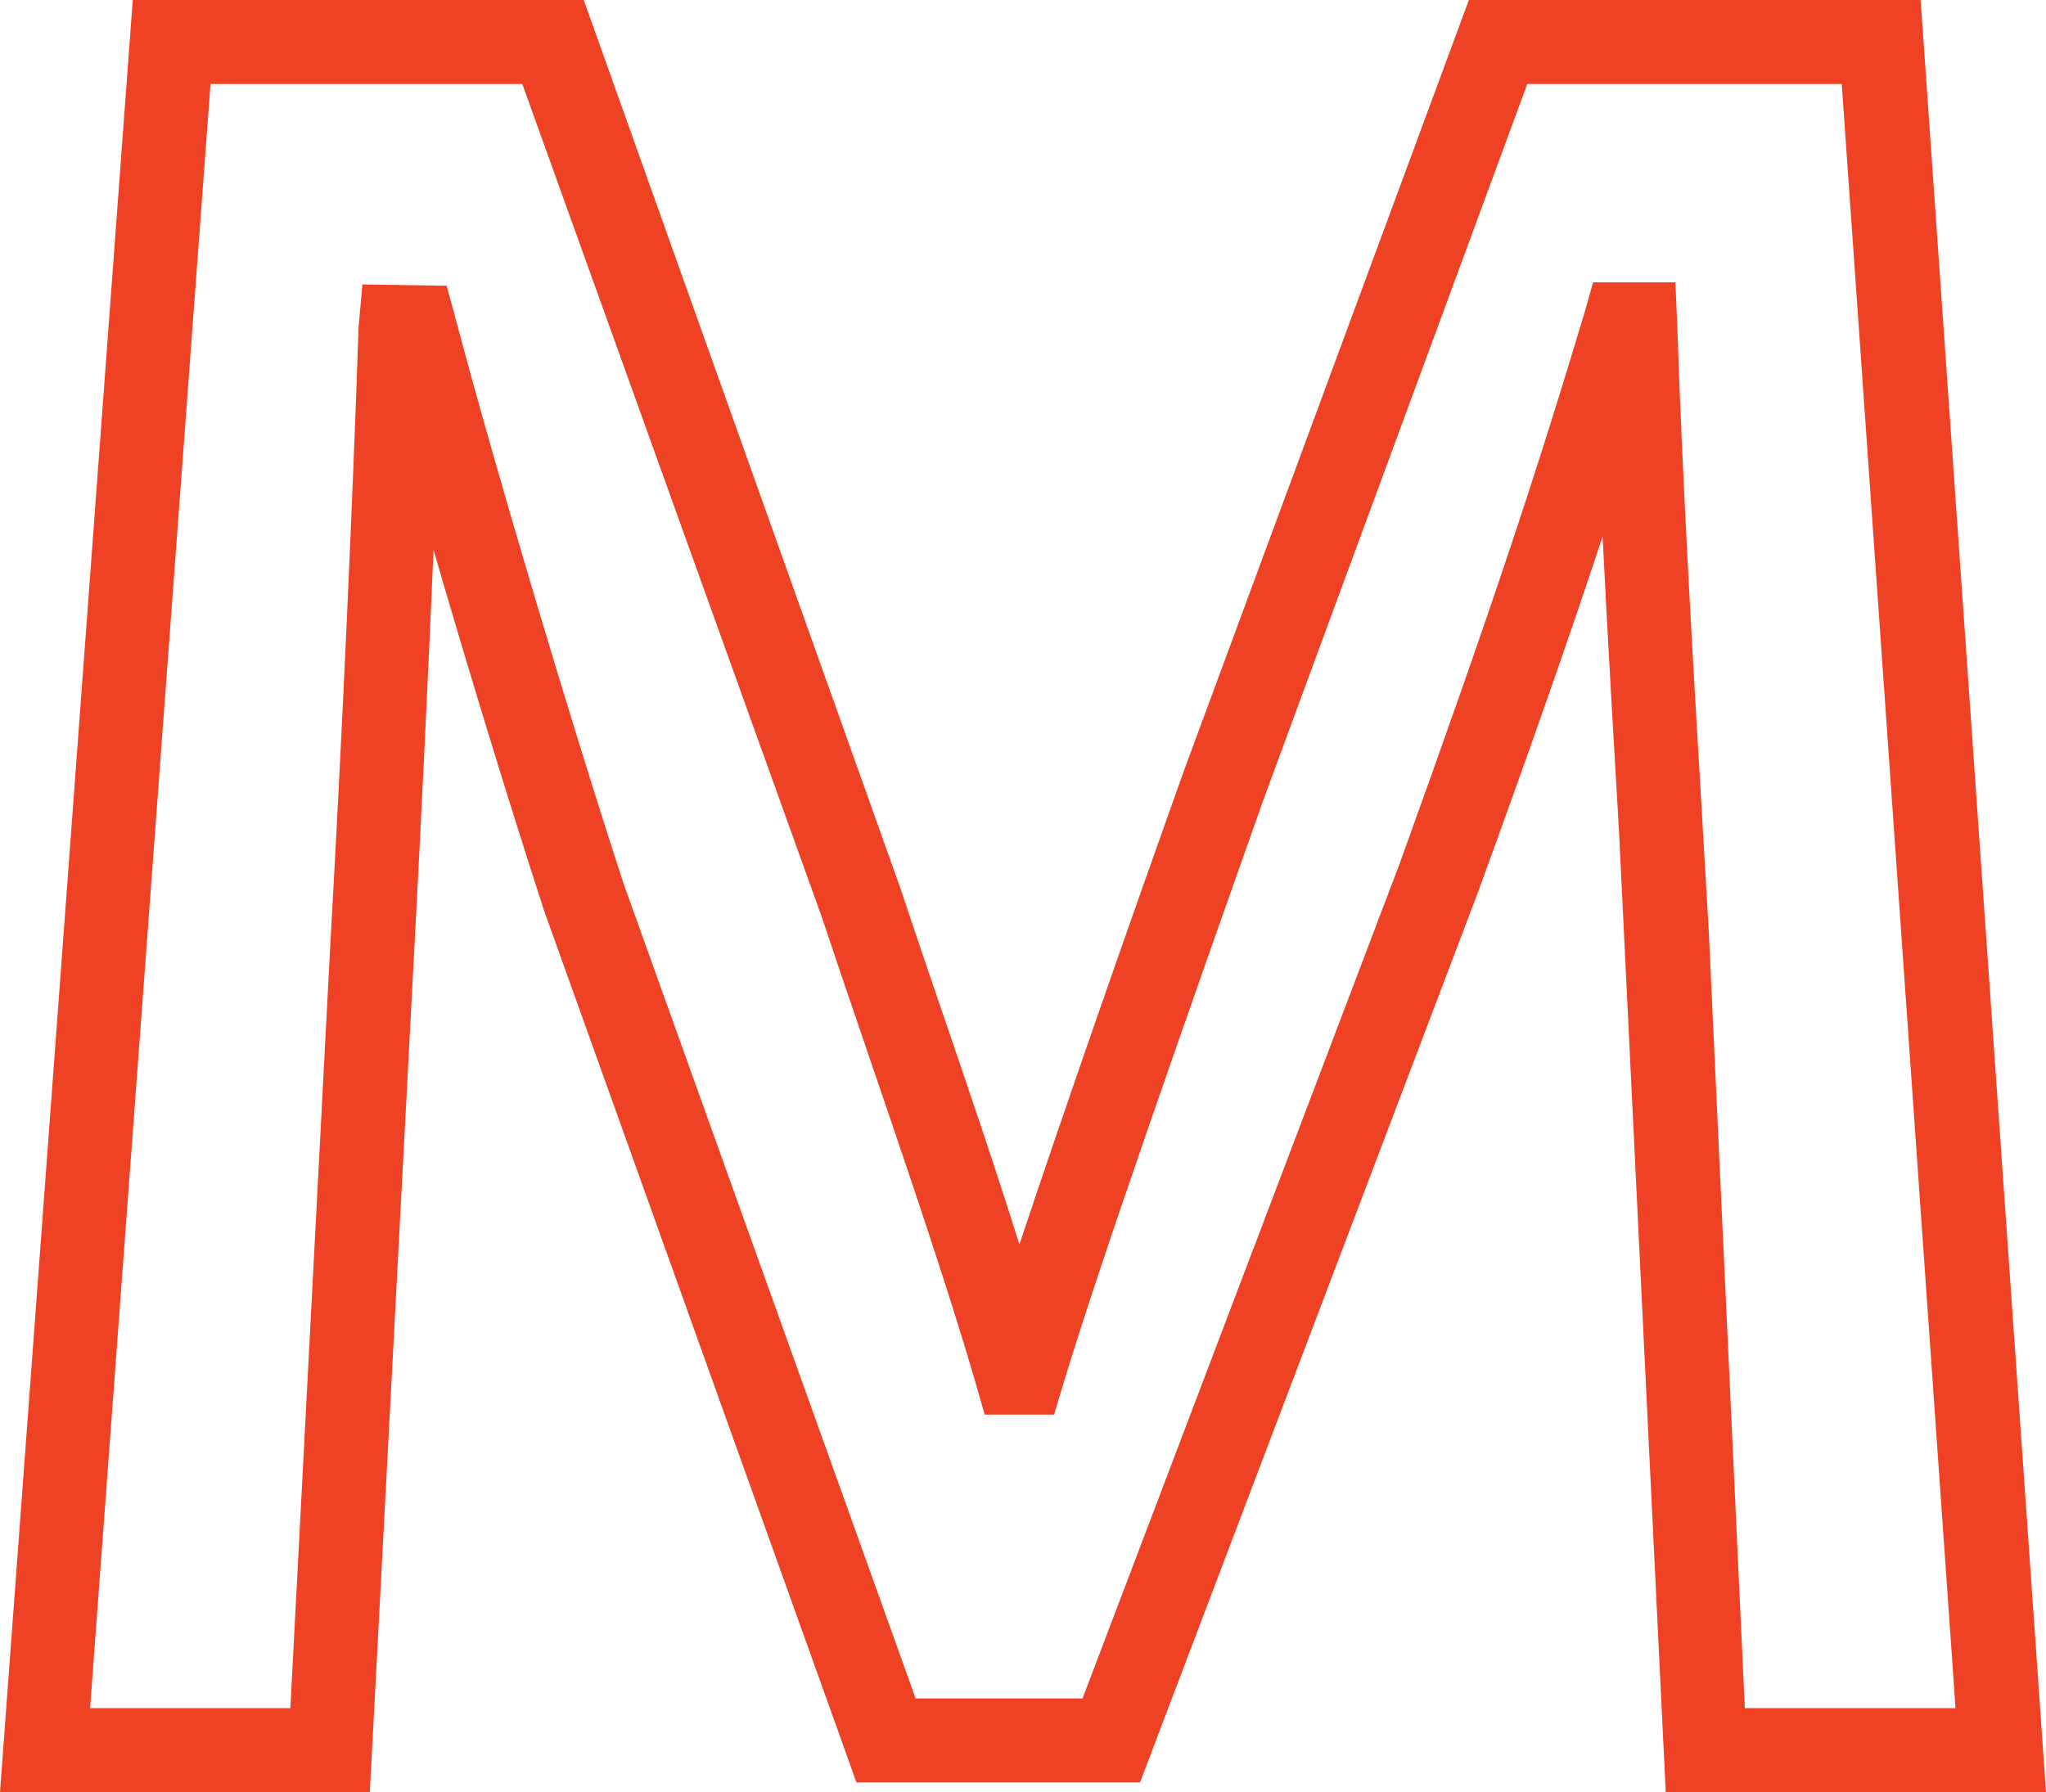 <svg id="Isolation_Mode" data-name="Isolation Mode" xmlns="http://www.w3.org/2000/svg" viewBox="0 0 107.88 94.51"><defs><style>.cls-1{fill:#ef4123;}</style></defs><title>soma_letter-03</title><path class="cls-1" d="M107.88,94.51H87.83l-2.46-50.6c-0.29-4.92-.6-10.24-0.87-15.62-1.71,5.19-3.74,11-6.58,18.79L60.11,94H45.16L28.68,48c-1.81-5.58-3.95-12.55-5.82-19-0.3,7-.65,14.15-1,20.77L19.5,94.51H0L7,0H30.78L47.49,46.88c0.66,2,1.43,4.25,2.26,6.69,1.34,3.92,2.79,8.18,4,12.06,2.37-7.13,5.78-16.87,8.64-24.89L77.45,0h23.82ZM92,90.08h11.11l-6-85.65H80.53L66.59,42.25C63,52.39,58,66.55,56.06,73L55.58,74.6H51.92L51.46,73c-1.44-5-3.8-11.9-5.88-18-0.84-2.45-1.62-4.74-2.26-6.67L27.54,4.43H11.1L4.75,90.08H15.31l2.12-40.52c0.59-10.41,1.13-22.2,1.48-32.35L19.11,15l4.44,0.07L24,16.72c2.12,8,5.93,20.82,8.87,29.85l15.41,43h8.8l16.71-44C78.56,32.36,81,25,83.55,16.48L84,14.89h4.34L88.43,17c0.3,8.93.86,18.33,1.35,26.62l0.32,5.52Z"/></svg>